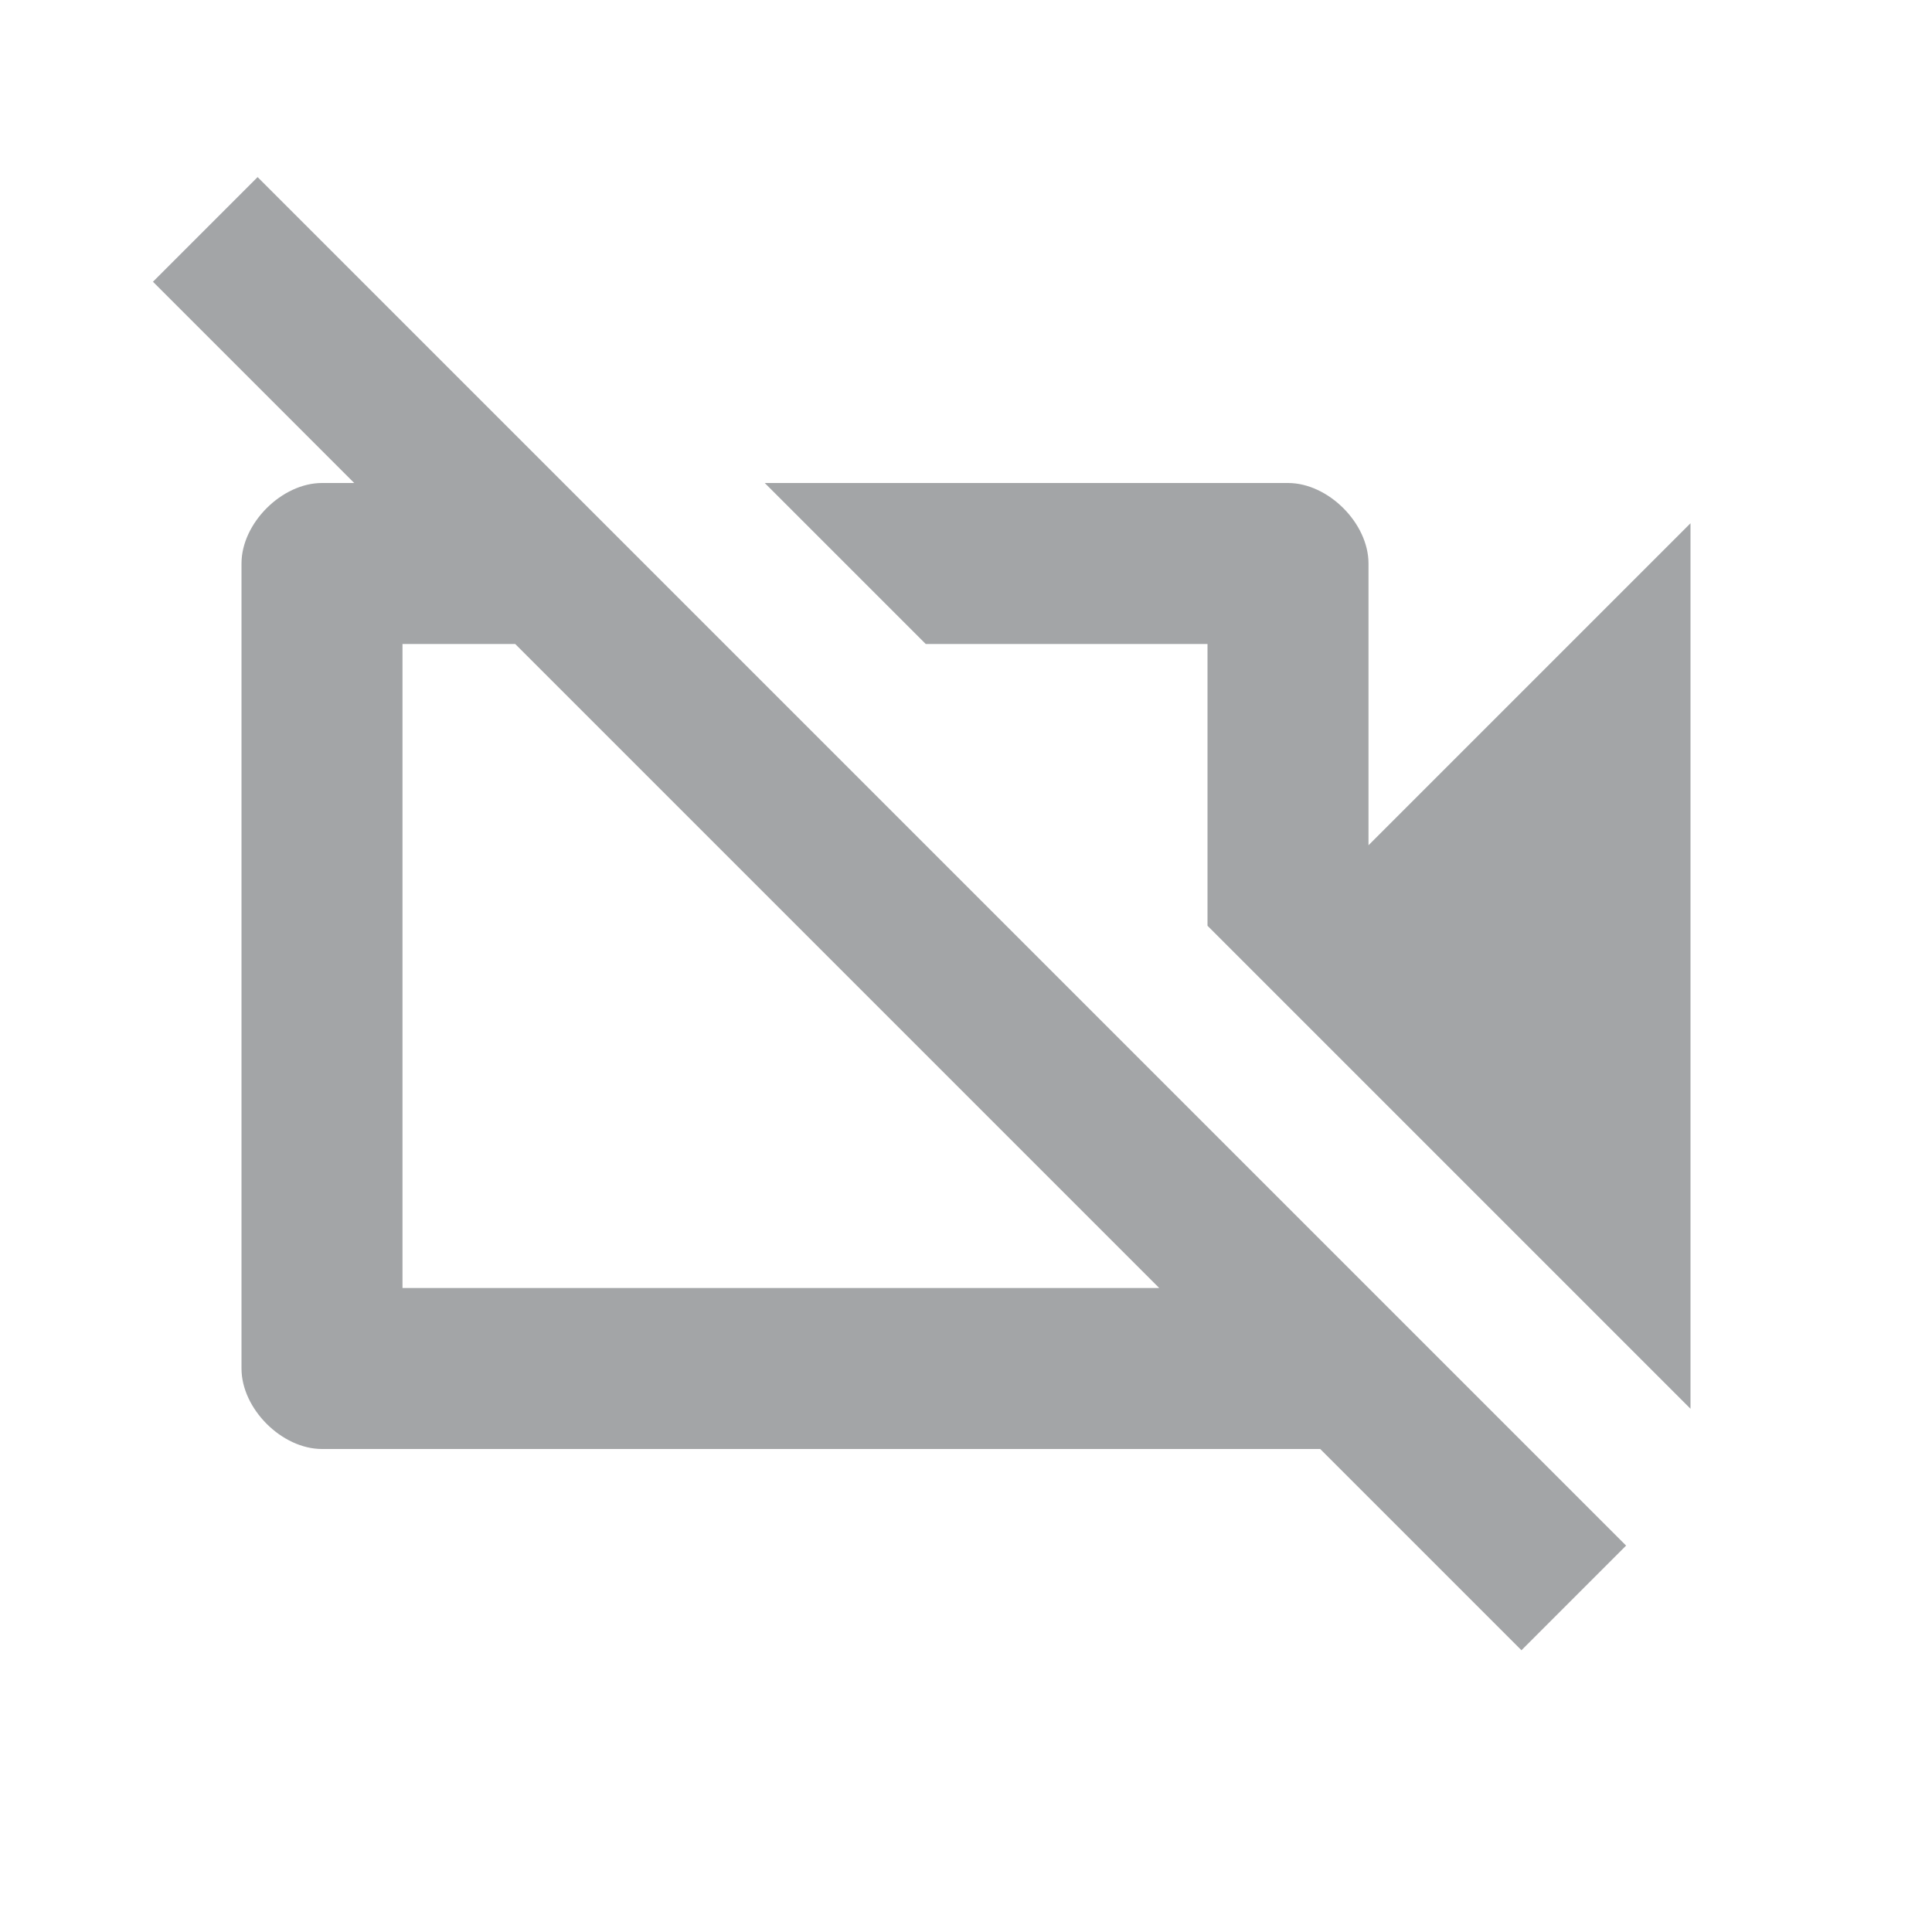 <?xml version="1.0" encoding="utf-8"?>
<!-- Generator: Adobe Illustrator 22.1.0, SVG Export Plug-In . SVG Version: 6.00 Build 0)  -->
<svg version="1.1" id="Ebene_1" xmlns="http://www.w3.org/2000/svg" xmlns:xlink="http://www.w3.org/1999/xlink" x="0px" y="0px"
	 width="24px" height="24px" viewBox="0 0 24 24" enable-background="new 0 0 24 24" xml:space="preserve">
<path fill="none" d="M0,0h24v24H0V0z"/>
<path fill="#A3A5A7" d="M9.5,6H16c0.5,0,1,0.5,1,1v3.5l4-4v11l-6-6V8h-3.5L9.5,6z M18.9,20.5L16.4,18H4c-0.5,0-1-0.5-1-1V7
	c0-0.5,0.5-1,1-1h0.4L1.9,3.5l1.3-1.3l17,17L18.9,20.5z M14.4,16l-8-8H5v8H14.4z"/>
</svg>
